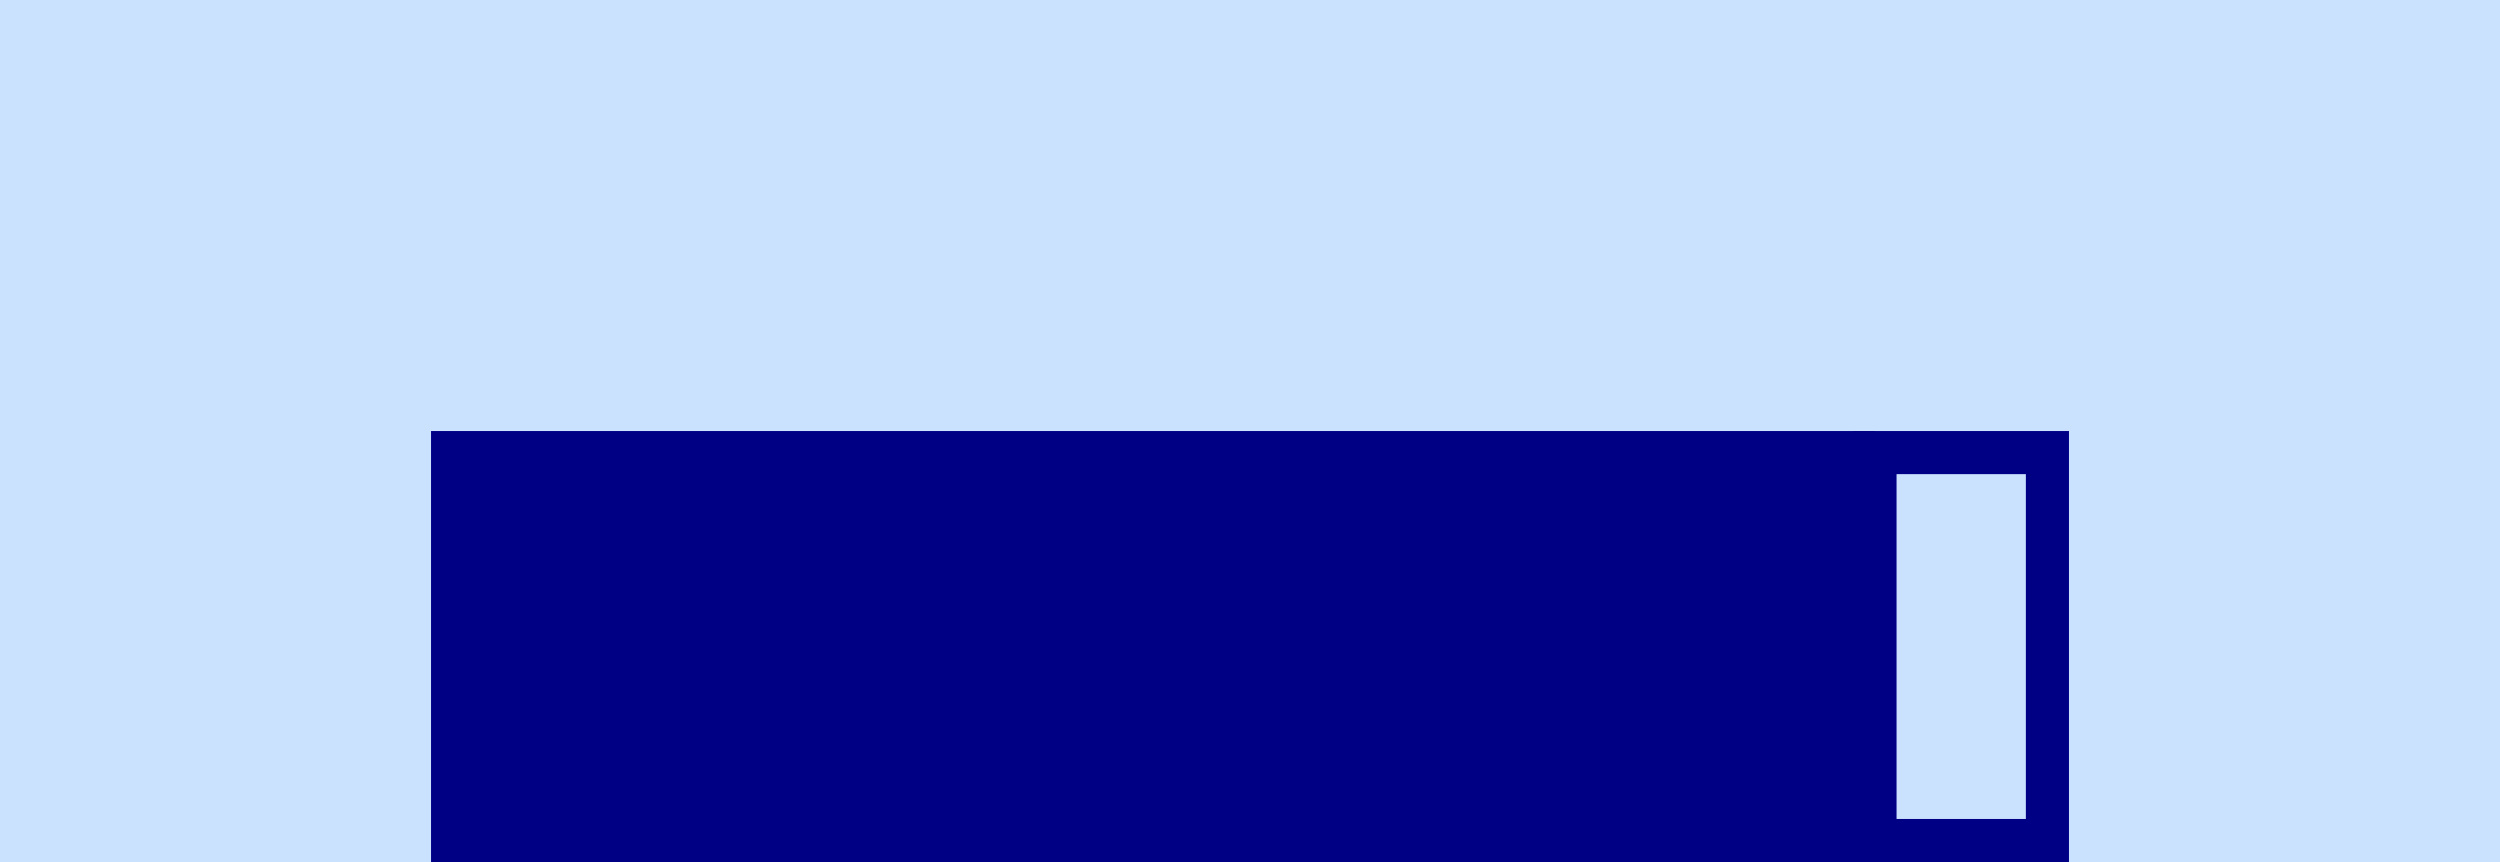 <svg width="116" height="40" viewBox="0 0 116 40" fill="none" xmlns="http://www.w3.org/2000/svg">
    <rect width="116" height="40" fill="#CBE2FF" />
    <rect x="20" y="20" width="67" height="20" fill="#000085" />
    <rect x="87" y="21" width="8" height="18" fill="#CBE2FF" stroke="#000085" stroke-width="2" />
</svg>